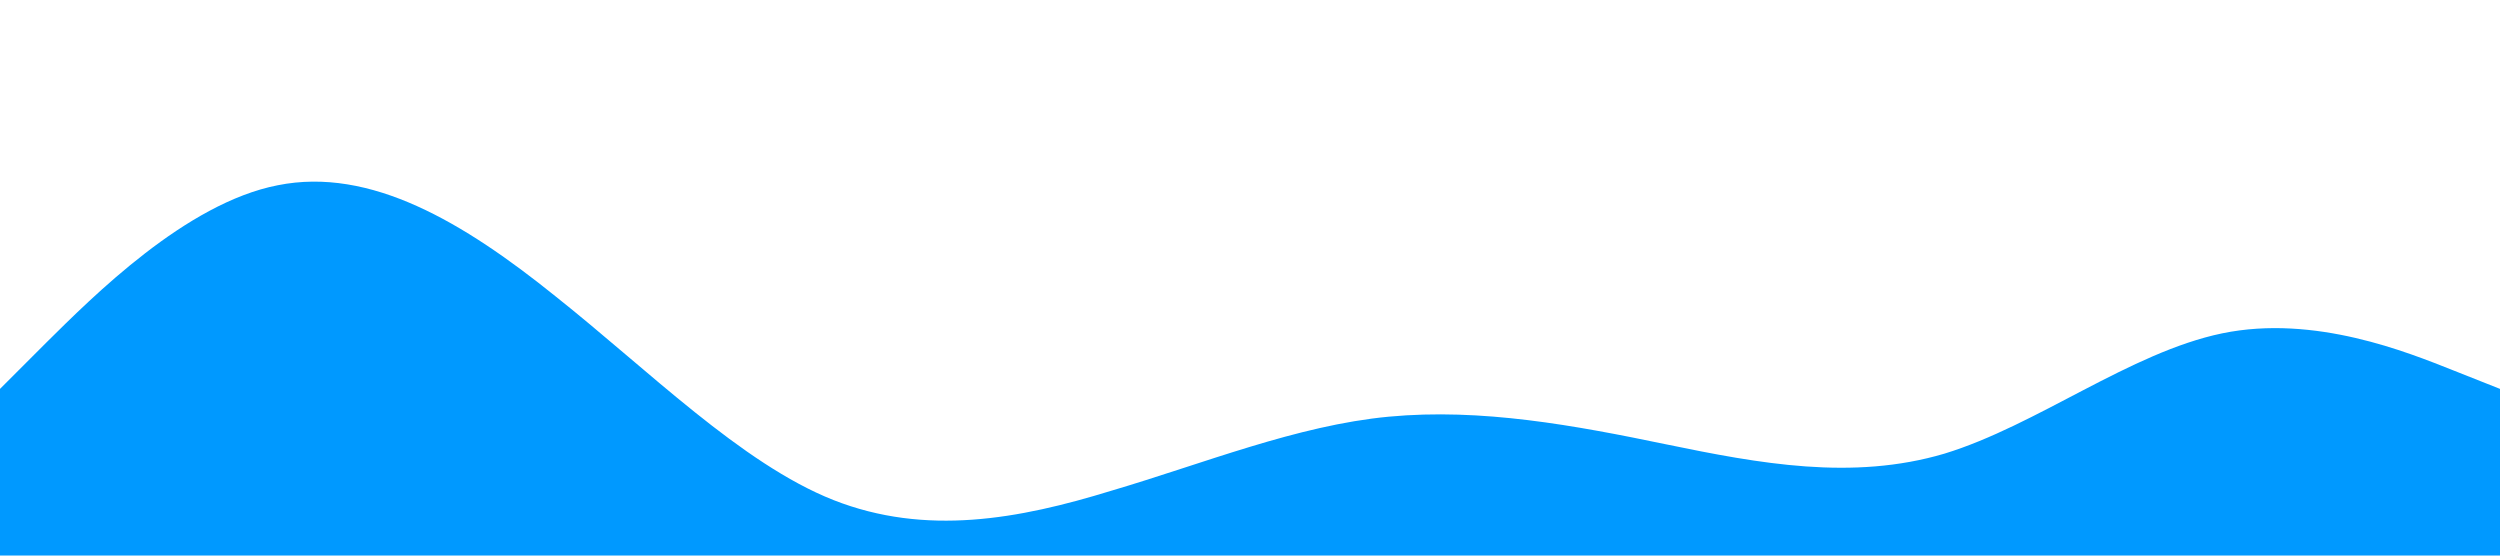 <?xml version="1.0" standalone="no"?><svg xmlns="http://www.w3.org/2000/svg" viewBox="0 0 1440 320"><path fill="#0099ff" fill-opacity="1" d="M0,224L26.7,197.3C53.3,171,107,117,160,106.7C213.3,96,267,128,320,170.7C373.3,213,427,267,480,288C533.3,309,587,299,640,282.7C693.3,267,747,245,800,240C853.3,235,907,245,960,256C1013.3,267,1067,277,1120,261.3C1173.3,245,1227,203,1280,192C1333.3,181,1387,203,1413,213.3L1440,224L1440,320L1413.3,320C1386.7,320,1333,320,1280,320C1226.7,320,1173,320,1120,320C1066.7,320,1013,320,960,320C906.7,320,853,320,800,320C746.7,320,693,320,640,320C586.7,320,533,320,480,320C426.7,320,373,320,320,320C266.7,320,213,320,160,320C106.7,320,53,320,27,320L0,320Z"></path></svg>